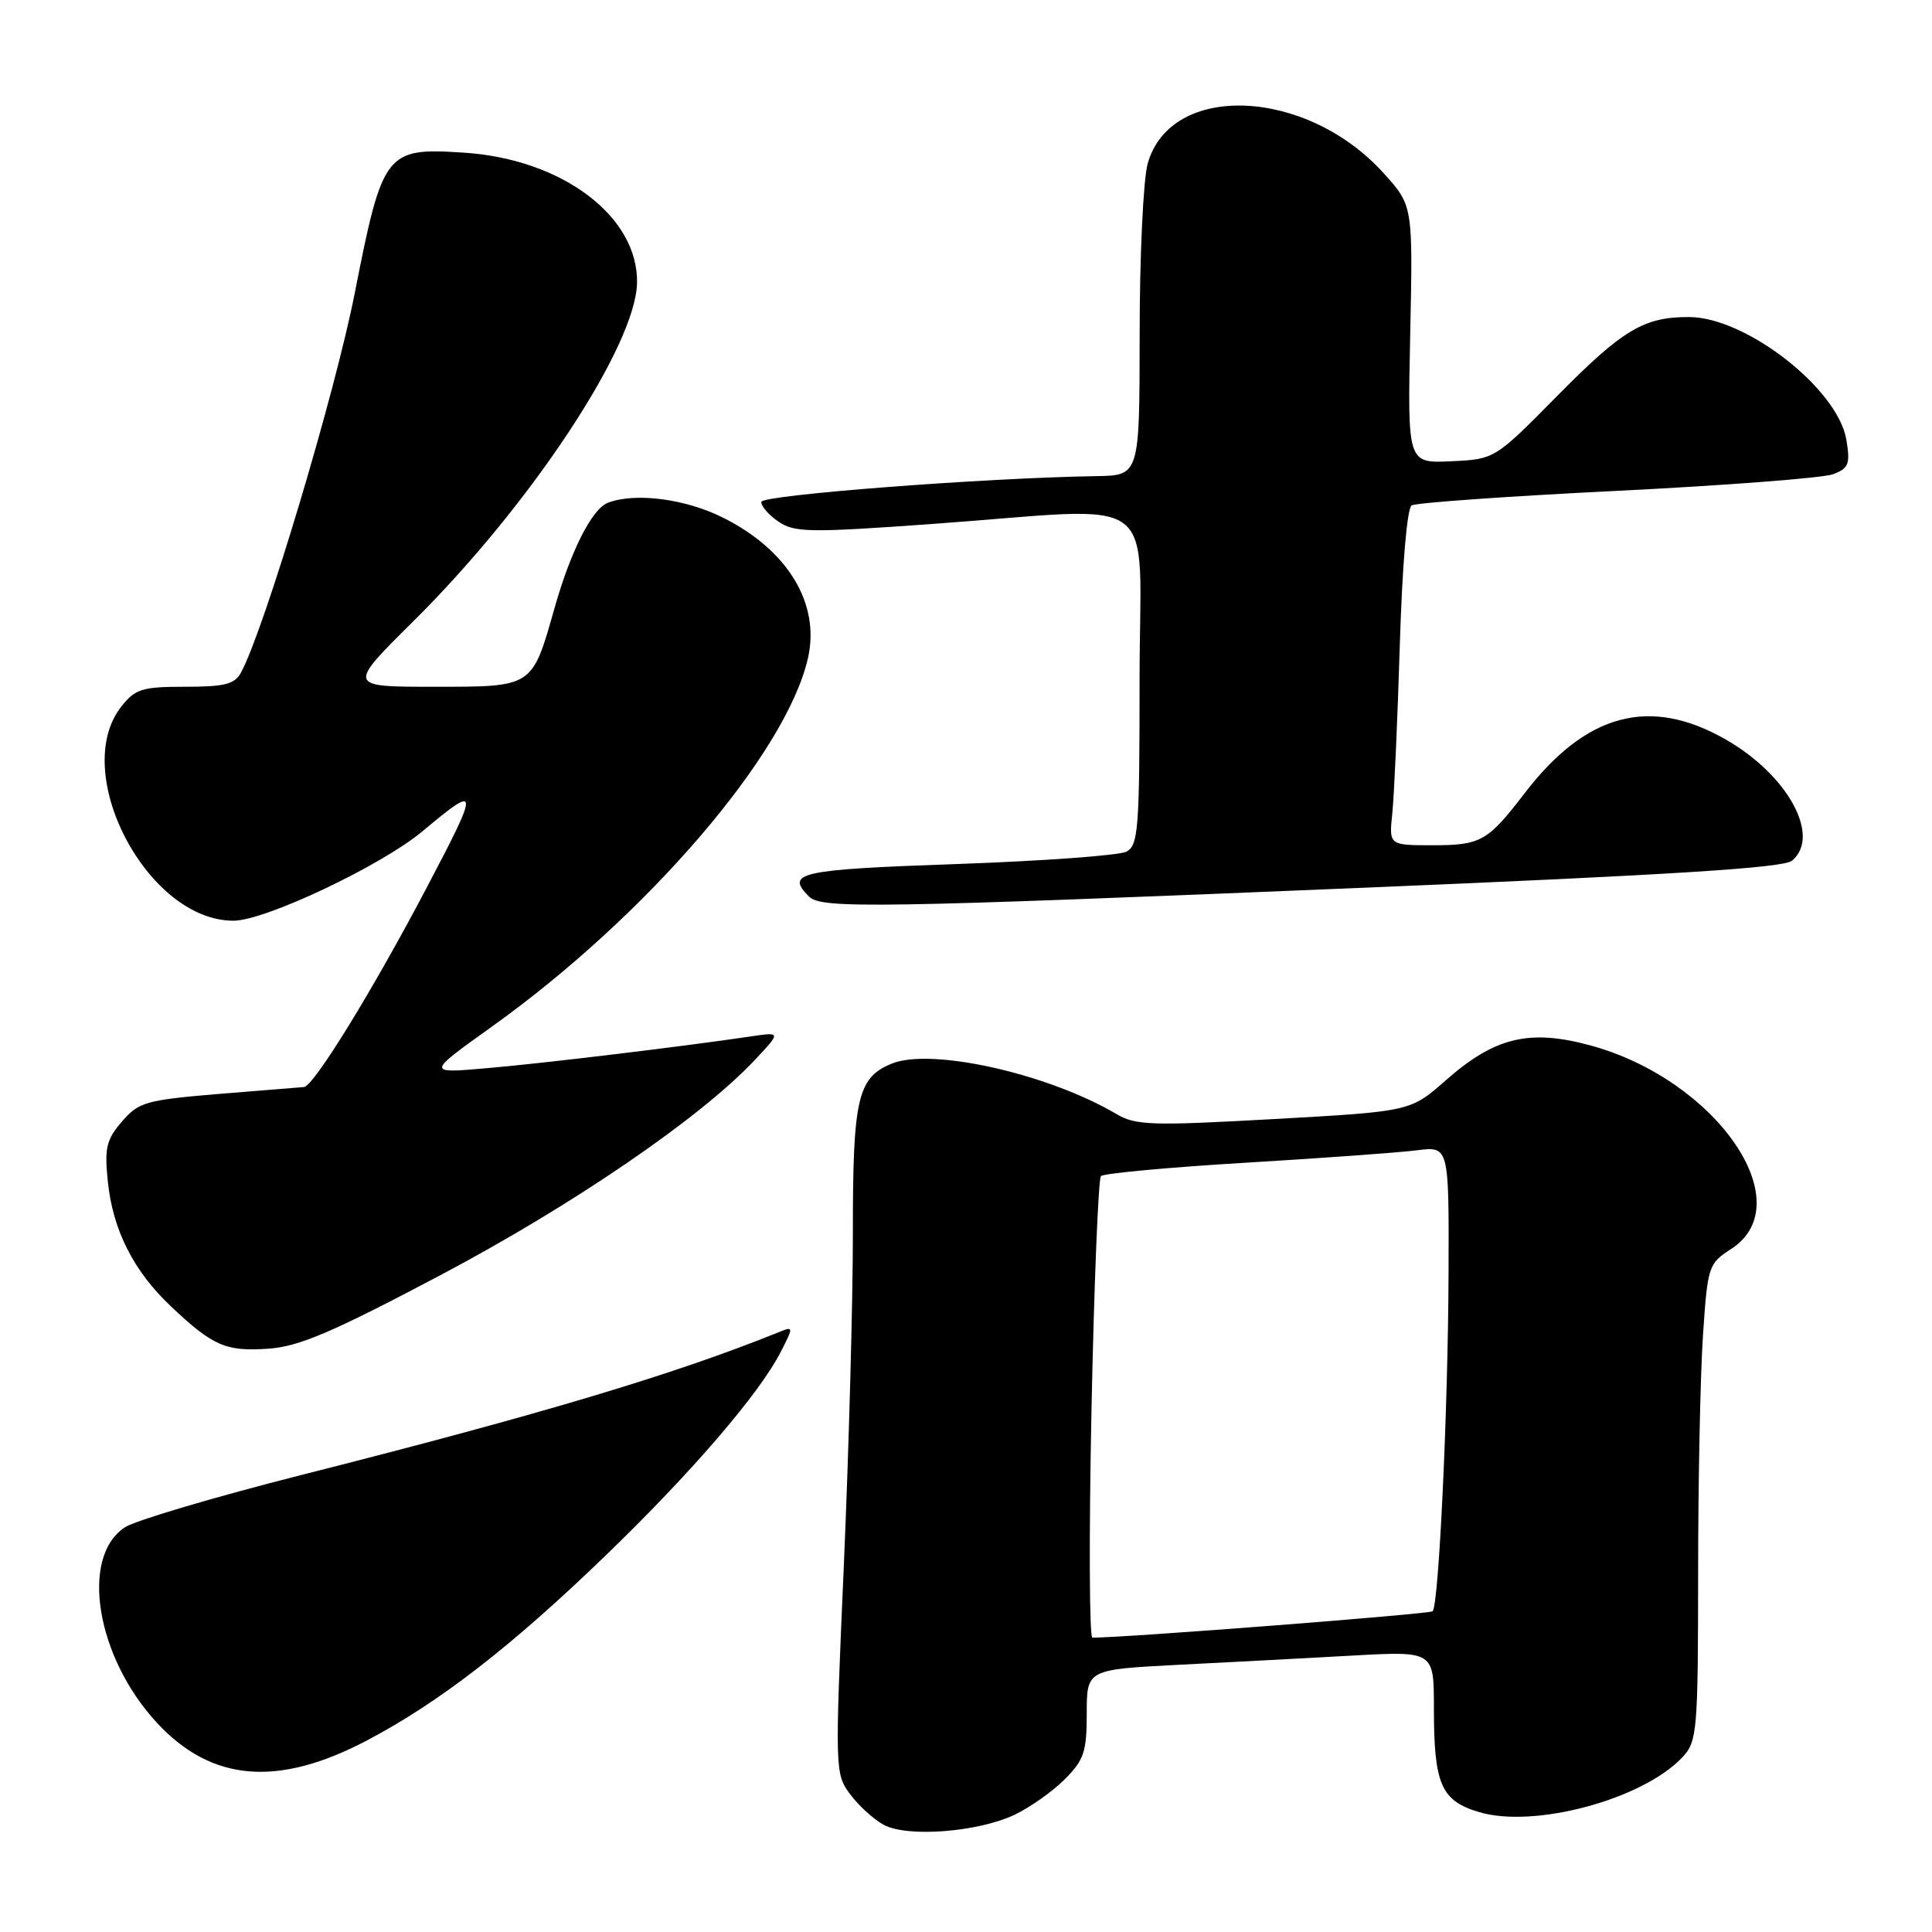 <?xml version="1.0" encoding="UTF-8" standalone="no"?>
<!DOCTYPE svg PUBLIC "-//W3C//DTD SVG 1.1//EN" "http://www.w3.org/Graphics/SVG/1.1/DTD/svg11.dtd" >
<svg xmlns="http://www.w3.org/2000/svg" xmlns:xlink="http://www.w3.org/1999/xlink" version="1.1" viewBox="0 0 256 256">
 <g >
 <path fill="currentColor"
d=" M 134.45 240.46 C 136.48 239.49 139.46 237.39 141.07 235.78 C 143.64 233.21 144.00 232.13 144.00 227.03 C 144.00 221.22 144.00 221.22 156.25 220.59 C 162.99 220.25 173.34 219.70 179.25 219.37 C 190.00 218.78 190.00 218.78 190.00 226.33 C 190.00 236.44 190.94 238.60 195.98 240.11 C 203.33 242.31 217.74 238.41 222.96 232.81 C 224.88 230.75 225.00 229.37 225.01 208.56 C 225.01 196.43 225.30 182.22 225.65 177.00 C 226.27 167.75 226.37 167.45 229.39 165.49 C 238.75 159.43 227.38 143.03 210.69 138.51 C 202.64 136.33 198.05 137.44 191.58 143.14 C 186.89 147.27 186.89 147.27 168.82 148.28 C 152.60 149.19 150.48 149.12 147.94 147.62 C 138.84 142.25 123.35 138.78 118.12 140.95 C 113.63 142.81 113.00 145.56 113.01 163.30 C 113.02 172.21 112.48 191.99 111.82 207.25 C 110.62 234.59 110.63 235.03 112.65 237.75 C 113.77 239.26 115.77 241.08 117.10 241.80 C 120.22 243.49 129.58 242.77 134.45 240.46 Z  M 48.66 230.60 C 58.26 225.53 67.75 218.18 80.21 206.15 C 91.65 195.11 100.65 184.64 103.47 179.10 C 105.14 175.83 105.13 175.74 103.35 176.46 C 89.31 182.13 71.88 187.35 39.83 195.47 C 28.39 198.37 17.92 201.48 16.56 202.37 C 10.54 206.31 12.75 219.64 20.85 228.34 C 28.10 236.11 36.85 236.82 48.66 230.60 Z  M 58.33 168.98 C 75.95 159.66 92.82 148.12 100.00 140.47 C 103.50 136.74 103.50 136.74 99.50 137.33 C 90.45 138.67 71.99 140.90 64.50 141.54 C 56.50 142.24 56.50 142.24 65.17 136.04 C 85.76 121.31 104.19 99.83 107.06 87.20 C 108.70 79.99 104.39 72.87 95.78 68.58 C 90.78 66.08 84.16 65.24 80.54 66.62 C 78.45 67.43 75.63 72.98 73.49 80.53 C 70.48 91.14 70.69 91.00 57.48 91.00 C 46.01 91.00 46.01 91.00 54.84 82.25 C 70.29 66.93 84.22 45.85 84.41 37.51 C 84.60 28.70 74.51 21.08 61.50 20.23 C 51.09 19.55 50.71 20.03 47.00 38.87 C 44.38 52.18 35.06 83.29 31.95 89.09 C 31.11 90.66 29.81 91.00 24.54 91.00 C 18.82 91.00 17.93 91.28 16.07 93.63 C 9.22 102.35 19.51 122.00 30.93 122.00 C 35.12 122.00 50.52 114.71 55.99 110.14 C 63.55 103.82 63.58 104.23 56.56 117.58 C 49.34 131.31 41.55 143.97 40.27 144.04 C 39.85 144.07 34.79 144.48 29.03 144.95 C 19.32 145.76 18.38 146.03 16.16 148.61 C 14.09 151.01 13.83 152.11 14.29 156.57 C 14.96 163.02 17.70 168.43 22.67 173.12 C 28.21 178.35 29.92 179.10 35.53 178.71 C 39.59 178.44 44.00 176.56 58.33 168.98 Z  M 180.70 117.63 C 221.48 115.93 236.30 115.00 237.45 114.05 C 241.33 110.82 236.92 102.72 228.71 98.01 C 218.64 92.23 210.17 94.48 202.01 105.12 C 197.13 111.49 196.22 112.00 189.83 112.00 C 184.04 112.00 184.04 112.00 184.49 107.75 C 184.73 105.41 185.18 95.42 185.48 85.55 C 185.80 74.96 186.44 67.35 187.05 66.97 C 187.61 66.62 199.87 65.75 214.29 65.04 C 228.70 64.32 241.57 63.33 242.88 62.84 C 244.96 62.06 245.18 61.50 244.66 58.31 C 243.57 51.56 231.37 42.03 223.82 42.01 C 217.81 41.99 215.02 43.67 206.32 52.48 C 198.06 60.85 198.06 60.85 192.28 61.12 C 186.50 61.39 186.50 61.39 186.86 44.32 C 187.22 27.25 187.22 27.25 183.36 22.97 C 173.10 11.59 155.08 10.86 152.07 21.70 C 151.49 23.79 151.01 33.94 151.01 44.25 C 151.00 63.00 151.00 63.00 145.25 63.09 C 130.48 63.32 100.96 65.59 100.88 66.50 C 100.83 67.05 101.85 68.23 103.14 69.11 C 105.27 70.57 107.23 70.60 123.50 69.43 C 154.49 67.20 151.00 64.60 151.00 89.96 C 151.00 109.87 150.84 112.02 149.25 112.85 C 148.29 113.35 138.16 114.09 126.75 114.49 C 105.86 115.22 104.03 115.63 107.20 118.80 C 108.83 120.43 115.85 120.32 180.70 117.63 Z  M 144.63 186.75 C 144.97 170.11 145.54 156.20 145.88 155.84 C 146.22 155.48 154.82 154.68 165.00 154.07 C 175.18 153.46 185.41 152.72 187.75 152.42 C 192.00 151.88 192.00 151.88 191.94 168.69 C 191.88 186.67 190.65 212.68 189.83 213.50 C 189.46 213.87 149.39 216.98 144.75 217.00 C 144.34 217.00 144.29 203.39 144.63 186.75 Z "/>
</g>
</svg>